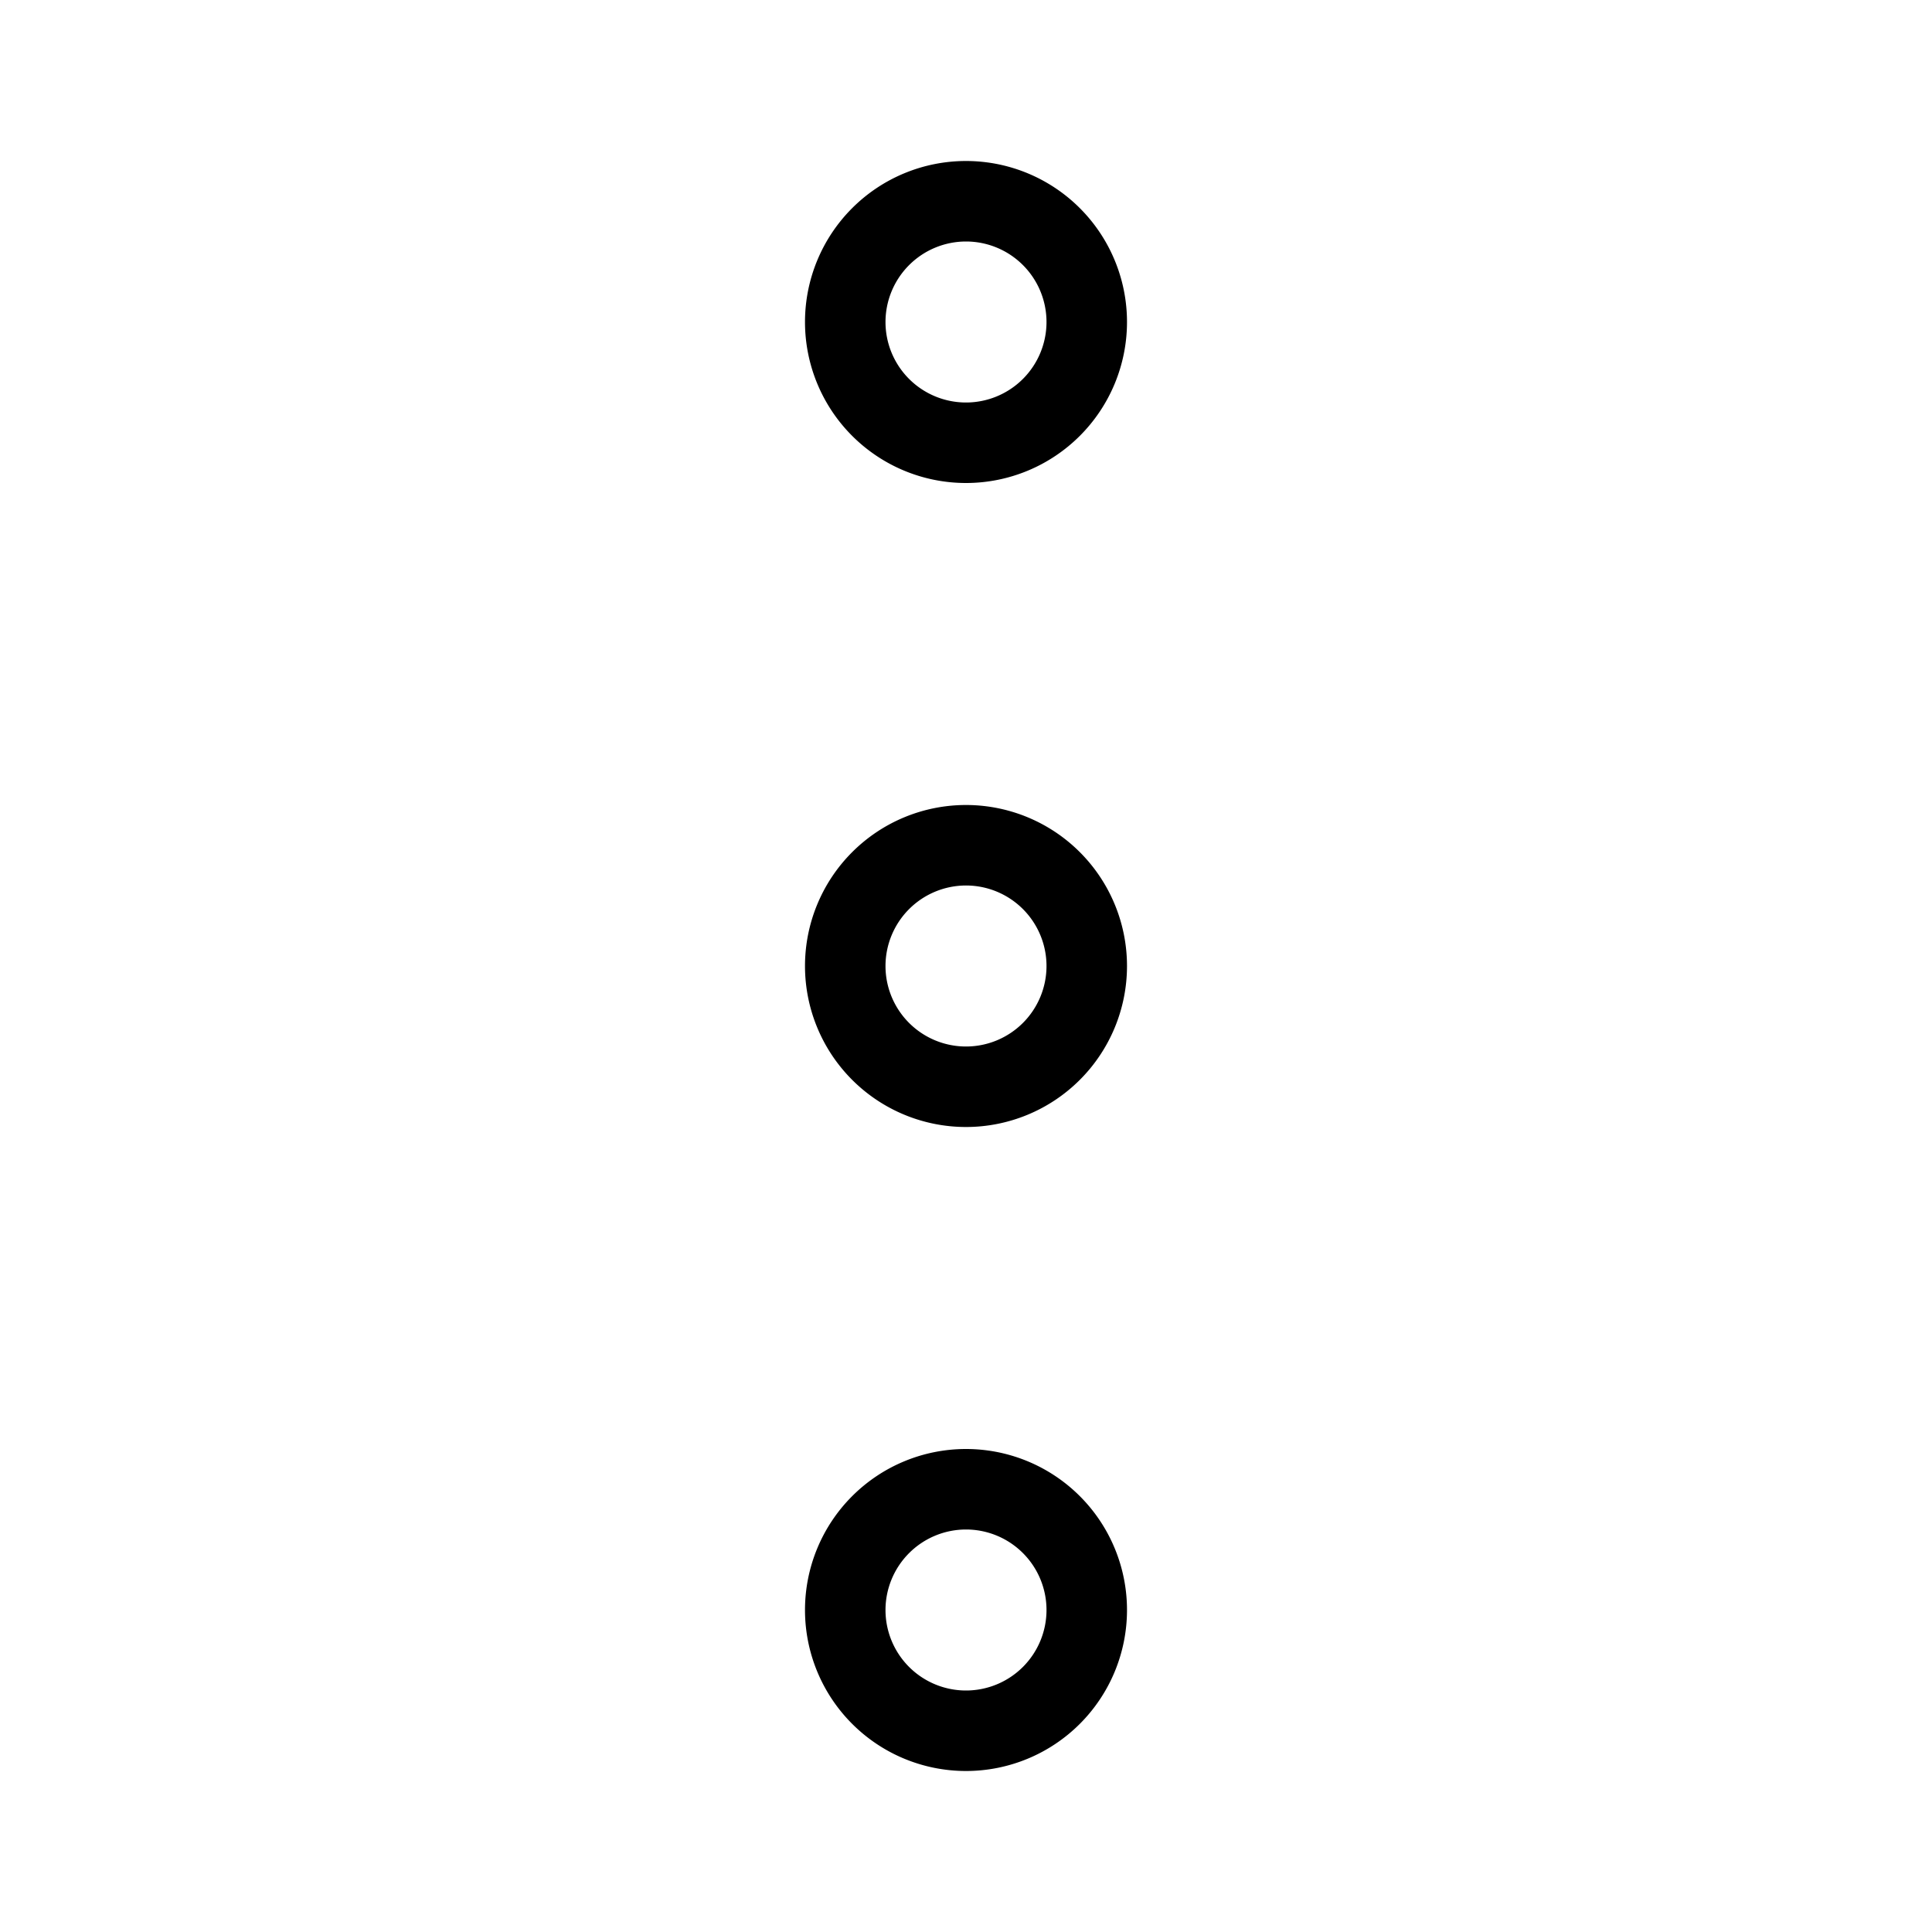 <svg xmlns="http://www.w3.org/2000/svg" width="24" height="24" viewBox="0 0 24 24"><title>stroke_more-vertical</title><path d="M12,11a1,1,0,1,1-1,1,1.001,1.001,0,0,1,1-1m0-1a2,2,0,1,0,2,2,2,2,0,0,0-2-2Z"/><path d="M12,3a1,1,0,1,1-1,1,1.001,1.001,0,0,1,1-1m0-1a2,2,0,1,0,2,2,2,2,0,0,0-2-2Z"/><path d="M12,19a1,1,0,1,1-1,1,1.001,1.001,0,0,1,1-1m0-1a2,2,0,1,0,2,2,2,2,0,0,0-2-2Z"/></svg>